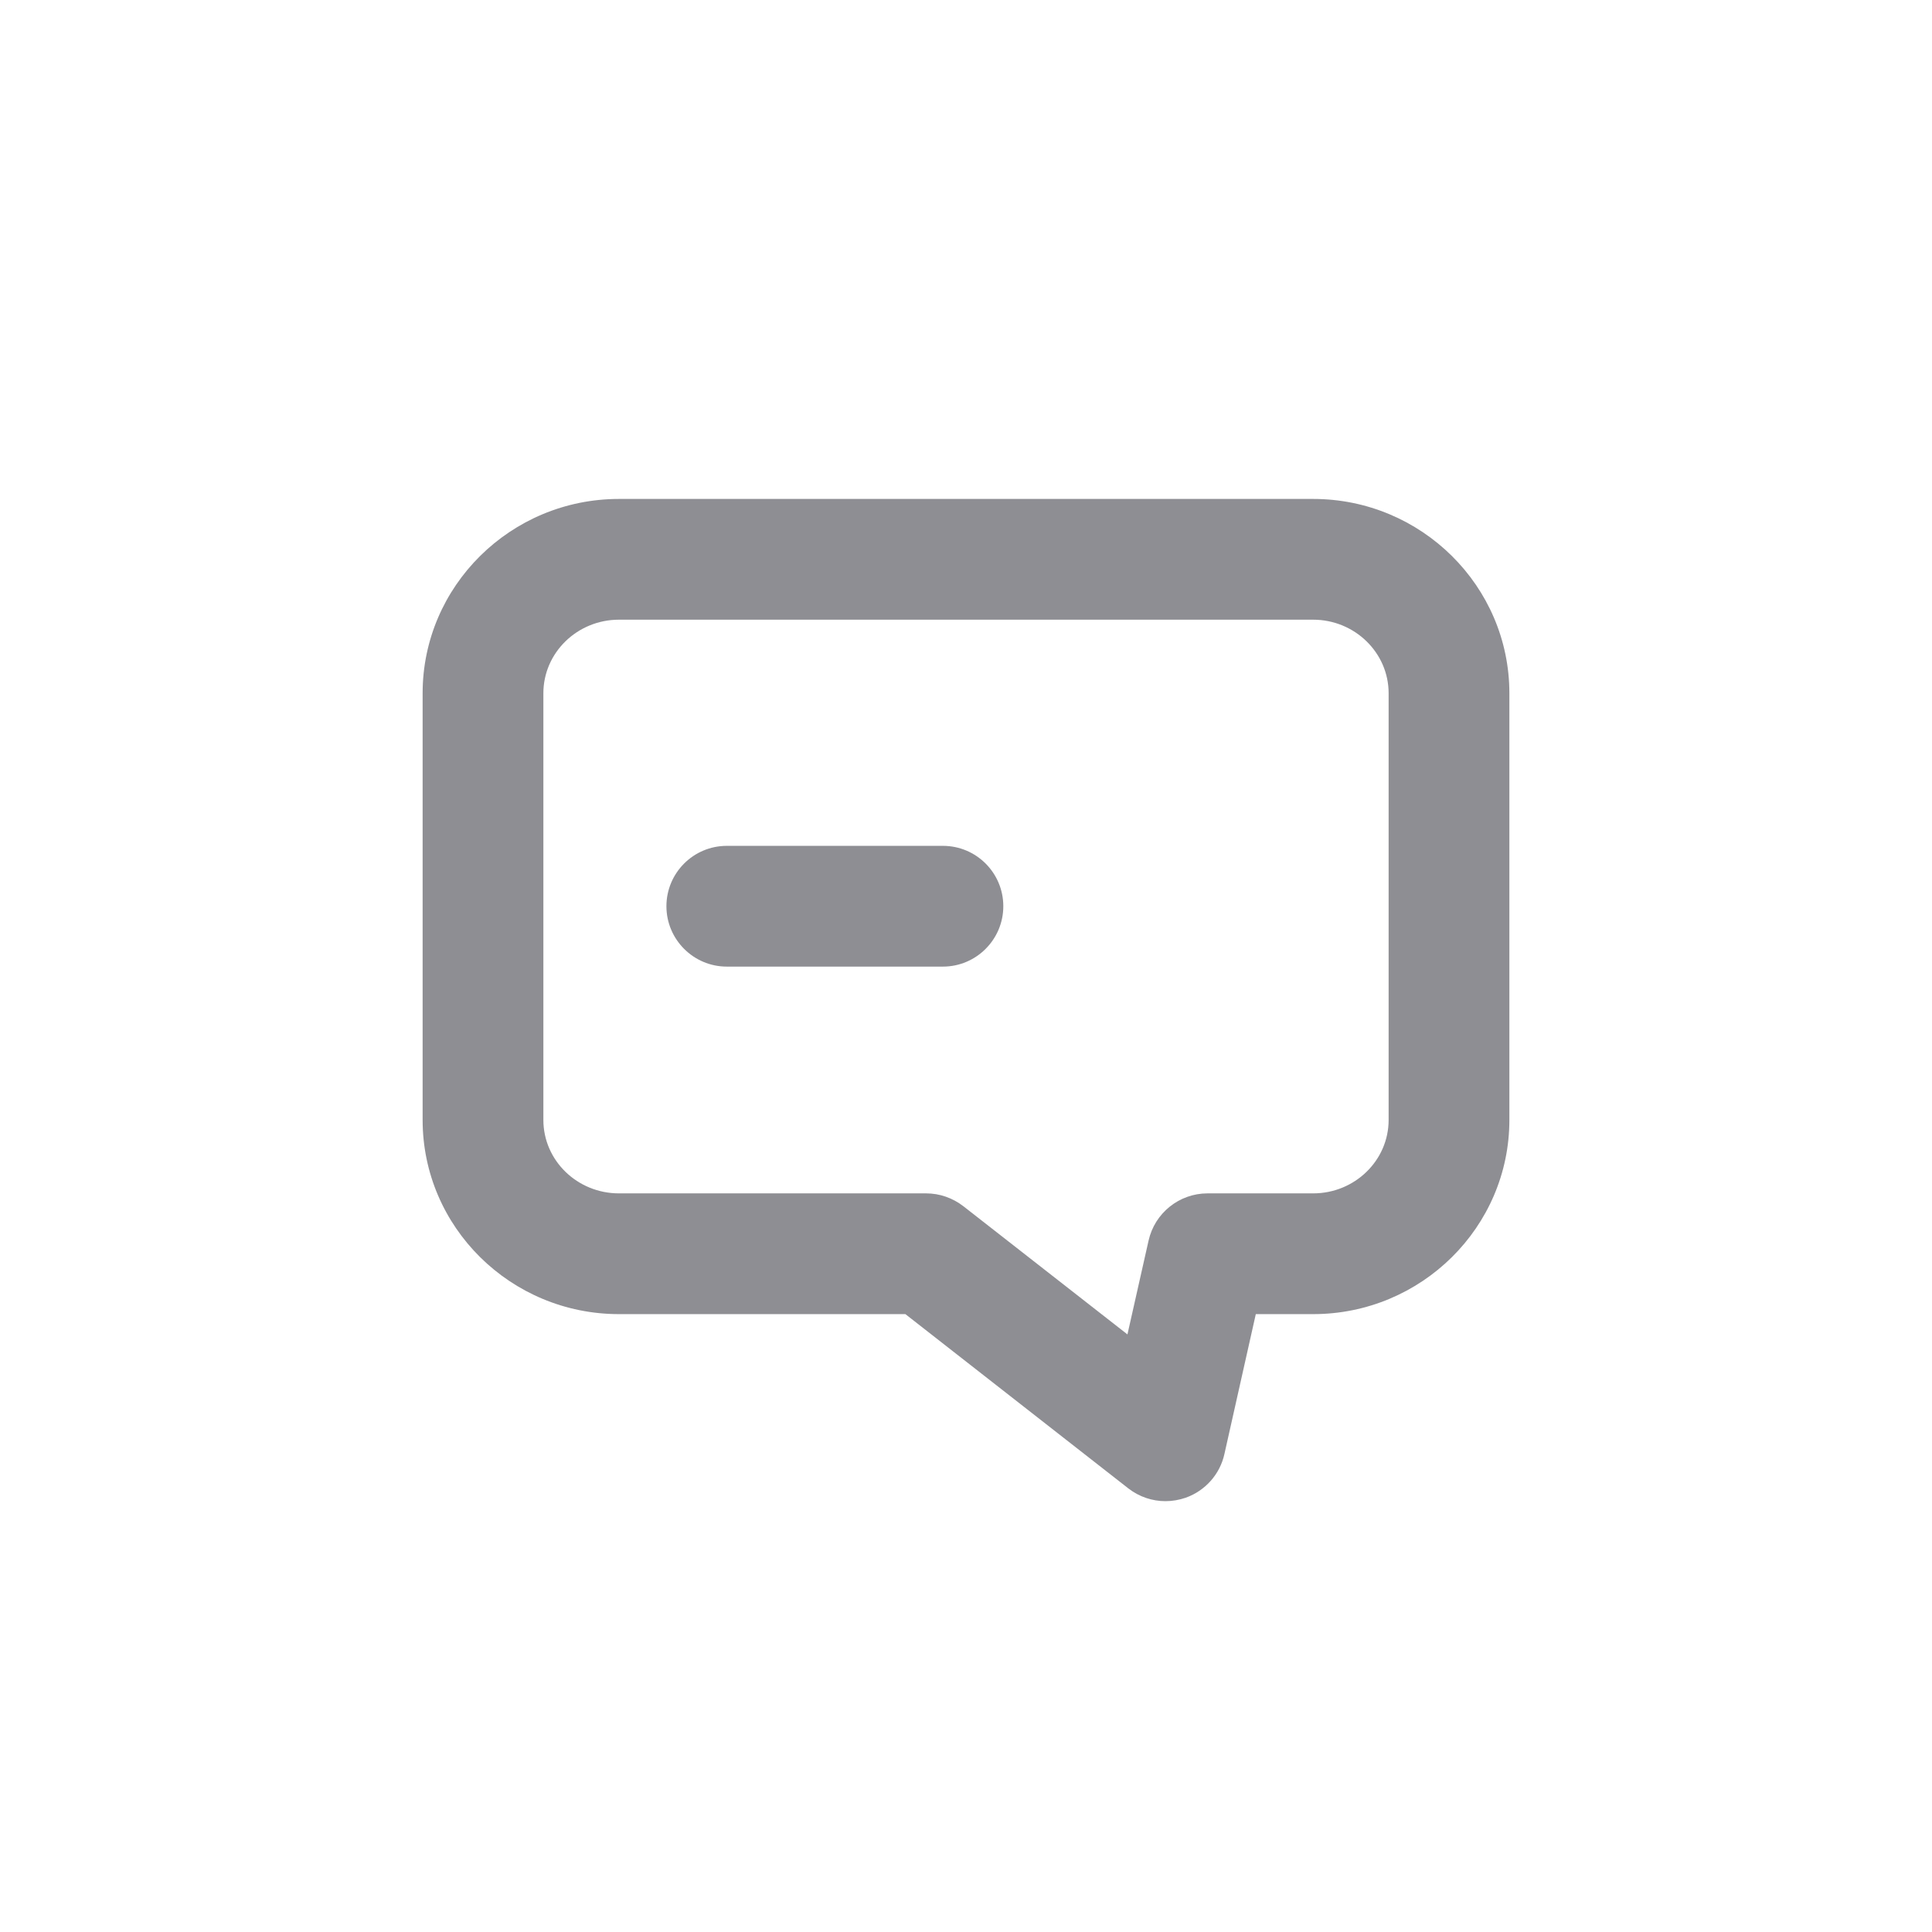 <?xml version="1.0" encoding="UTF-8"?>
<svg width="16px" height="16px" viewBox="0 0 16 16" version="1.1" xmlns="http://www.w3.org/2000/svg" xmlns:xlink="http://www.w3.org/1999/xlink">
    <!-- Generator: Sketch 59.1 (86144) - https://sketch.com -->
    <title>Icon/16px/ic_Comments16px</title>
    <desc>Created with Sketch.</desc>
    <g id="Icon/16px/ic_Comments16px" stroke="none" stroke-width="1" fill="none" fill-rule="evenodd">
        <path d="M10.875,4.132 C11.771,4.132 12.5,4.854 12.5,5.741 L12.5,5.741 L12.5,9.275 C12.5,10.162 11.771,10.883 10.875,10.883 L10.875,10.883 L10.4,10.883 L10.14,12.042 C10.103,12.209 9.982,12.345 9.821,12.403 C9.766,12.422 9.709,12.432 9.652,12.432 C9.542,12.432 9.434,12.396 9.344,12.326 L9.344,12.326 L7.498,10.883 L5.126,10.883 C4.229,10.883 3.5,10.162 3.5,9.275 L3.5,9.275 L3.5,5.741 C3.5,4.854 4.229,4.132 5.126,4.132 L5.126,4.132 Z M10.875,5.132 L5.126,5.132 C4.781,5.132 4.5,5.405 4.5,5.741 L4.5,5.741 L4.5,9.275 C4.5,9.611 4.781,9.883 5.126,9.883 L5.126,9.883 L7.67,9.883 C7.782,9.883 7.89,9.921 7.979,9.99 L7.979,9.99 L9.337,11.051 L9.512,10.274 C9.563,10.046 9.766,9.883 10,9.883 L10,9.883 L10.875,9.883 C11.219,9.883 11.5,9.611 11.5,9.275 L11.5,9.275 L11.5,5.741 C11.5,5.405 11.219,5.132 10.875,5.132 L10.875,5.132 Z M7.809,7.005 C8.085,7.005 8.309,7.229 8.309,7.505 C8.309,7.78 8.085,8.005 7.809,8.005 L7.809,8.005 L6.019,8.005 C5.743,8.005 5.519,7.78 5.519,7.505 C5.519,7.229 5.743,7.005 6.019,7.005 L6.019,7.005 Z" id="icon" fill="#8E8E93"></path>
    </g>
</svg>